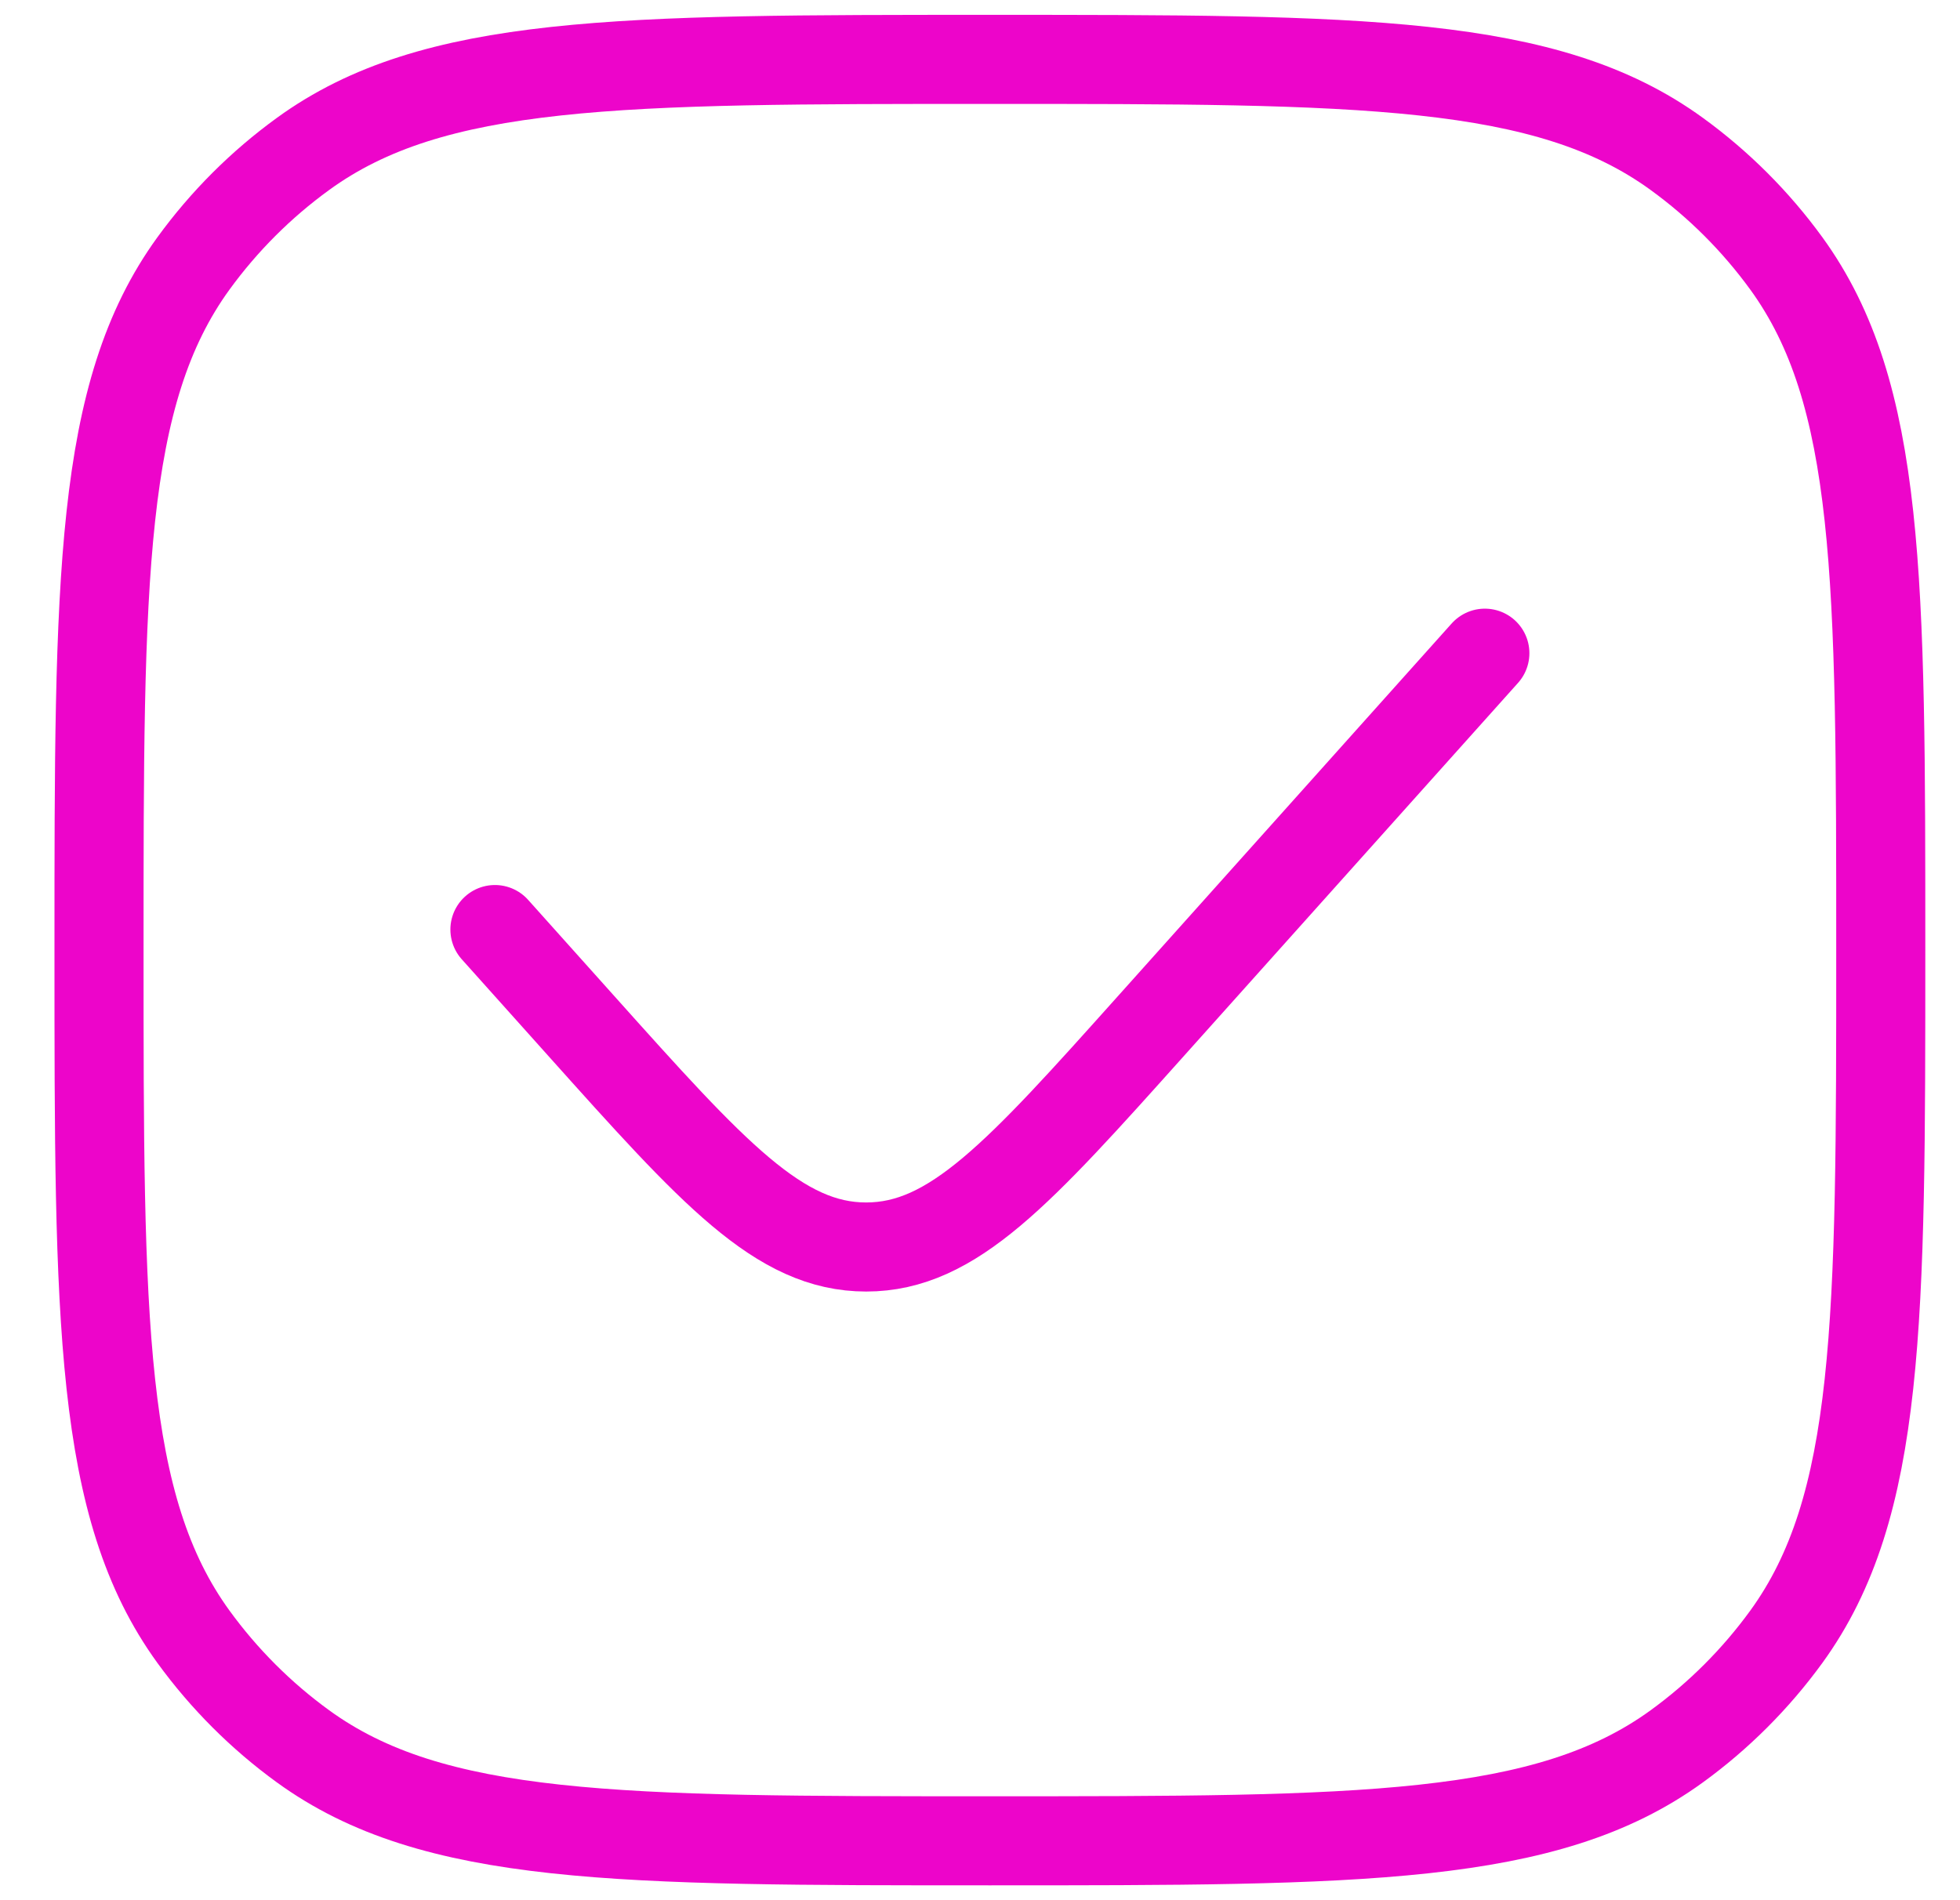 <svg width="33" height="32" viewBox="0 0 33 32" fill="none" xmlns="http://www.w3.org/2000/svg">
<path d="M25 11L19.384 17.272C17.159 19.757 16.047 21 14.583 21C13.12 21 12.007 19.757 9.782 17.272L8.333 15.654M16.666 31C10.417 31 7.292 31 5.102 29.409C4.394 28.895 3.772 28.272 3.258 27.565C1.667 25.374 1.667 22.25 1.667 16C1.667 9.75 1.667 6.626 3.258 4.435C3.772 3.728 4.394 3.106 5.102 2.592C7.292 1 10.417 1 16.666 1C22.916 1 26.041 1 28.231 2.592C28.939 3.106 29.561 3.728 30.075 4.435C31.666 6.626 31.666 9.75 31.666 16C31.666 22.25 31.666 25.374 30.075 27.565C29.561 28.272 28.939 28.895 28.231 29.409C26.041 31 22.916 31 16.666 31Z" stroke="#ED05CA" stroke-width="1.5" stroke-linecap="round"/>
</svg>
